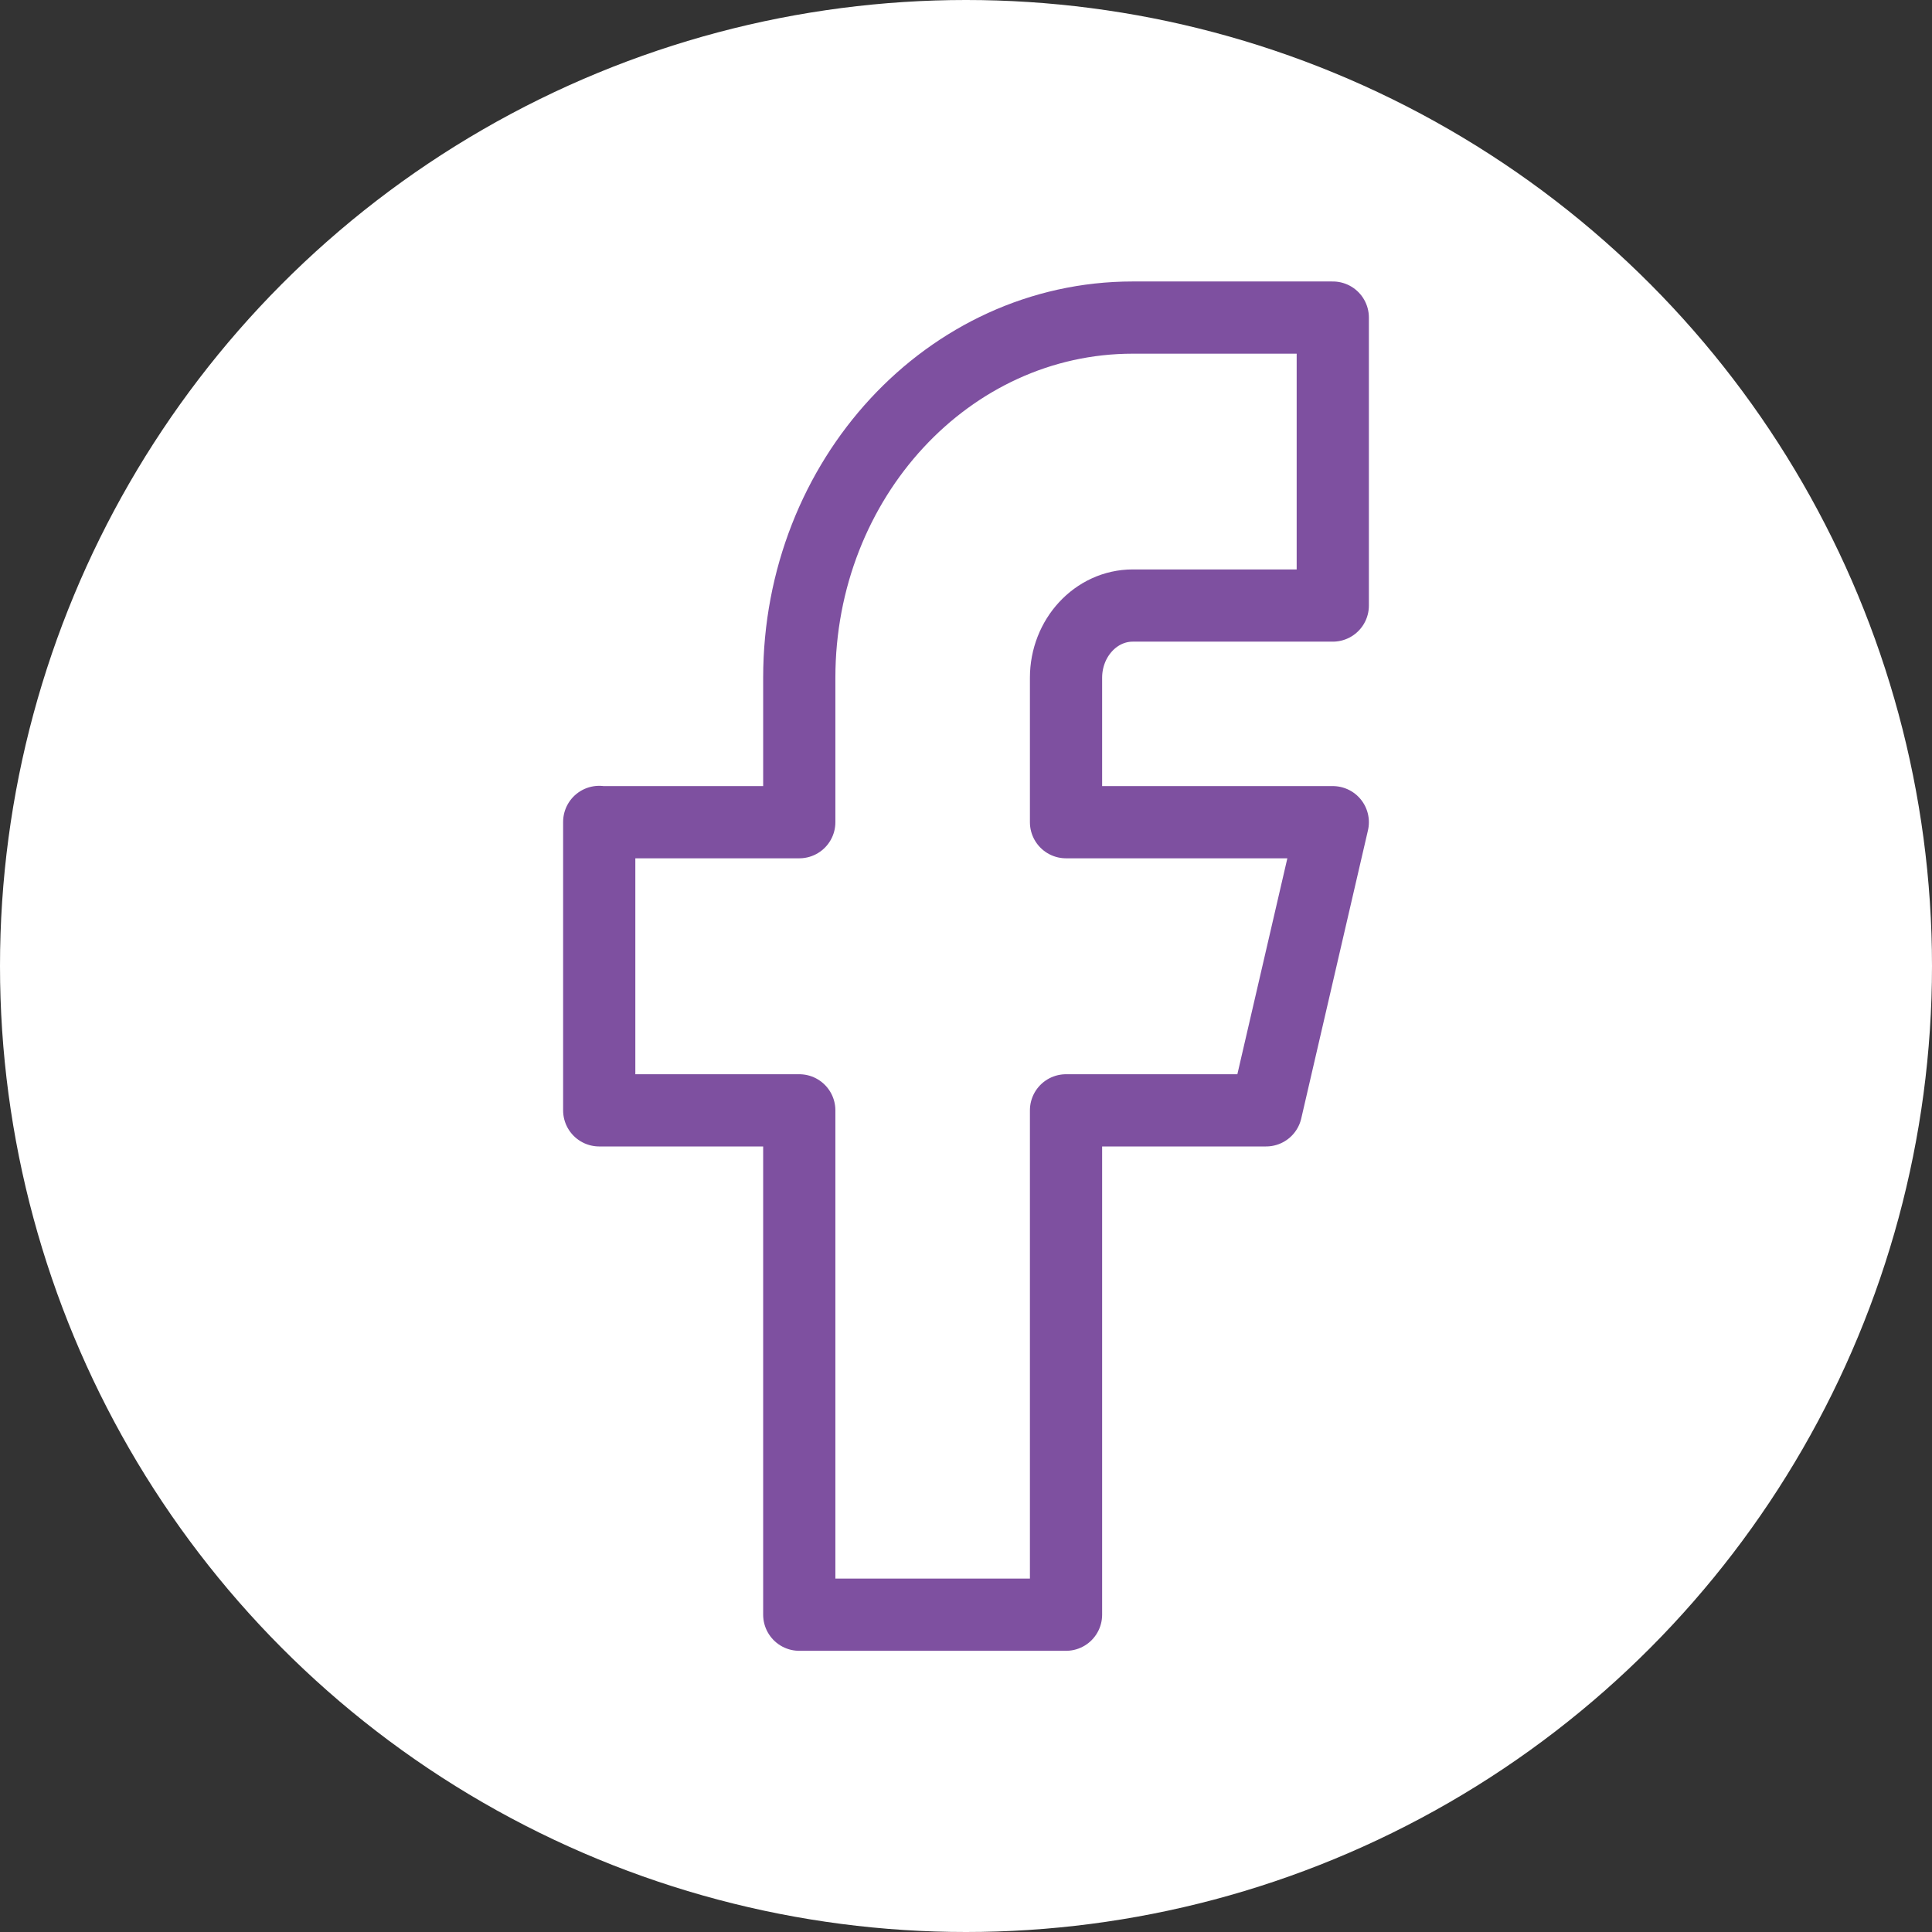 <?xml version="1.0" encoding="UTF-8"?>
<svg id="Layer_2" data-name="Layer 2" xmlns="http://www.w3.org/2000/svg" width="214.02" height="214.02" viewBox="0 0 214.02 214.02">
  <rect x="0" y="0" width="214.02" height="214.02" fill="#333333" stroke="none"/>
  <defs>
    <style>
      .cls-1 {
        fill: #fff;
      }

      .cls-2 {
        fill: none;
        stroke: #7e50a0;
        stroke-linecap: round;
        stroke-linejoin: round;
        stroke-width: 8px;
      }
    </style>
  </defs>
  <g id="Layer_1-2" data-name="Layer 1">
    <g id="Layer_2-2" data-name="Layer 2">
      <g id="Layer_1-2" data-name="Layer 1-2">
        <circle class="cls-1" cx="107.01" cy="107.01" r="107.01"/>
        <path class="cls-2" d="M66.38,91.05v31.95h22.16v55.87h29.55v-55.87h22.16l7.39-31.92h-29.55v-16c0-4.4,3.31-8,7.39-8h22.16v-31.9h-22.16c-20.4,0-36.94,17.86-36.94,39.9v16h-22.16"/>
      </g>
    </g>
  </g>
</svg>